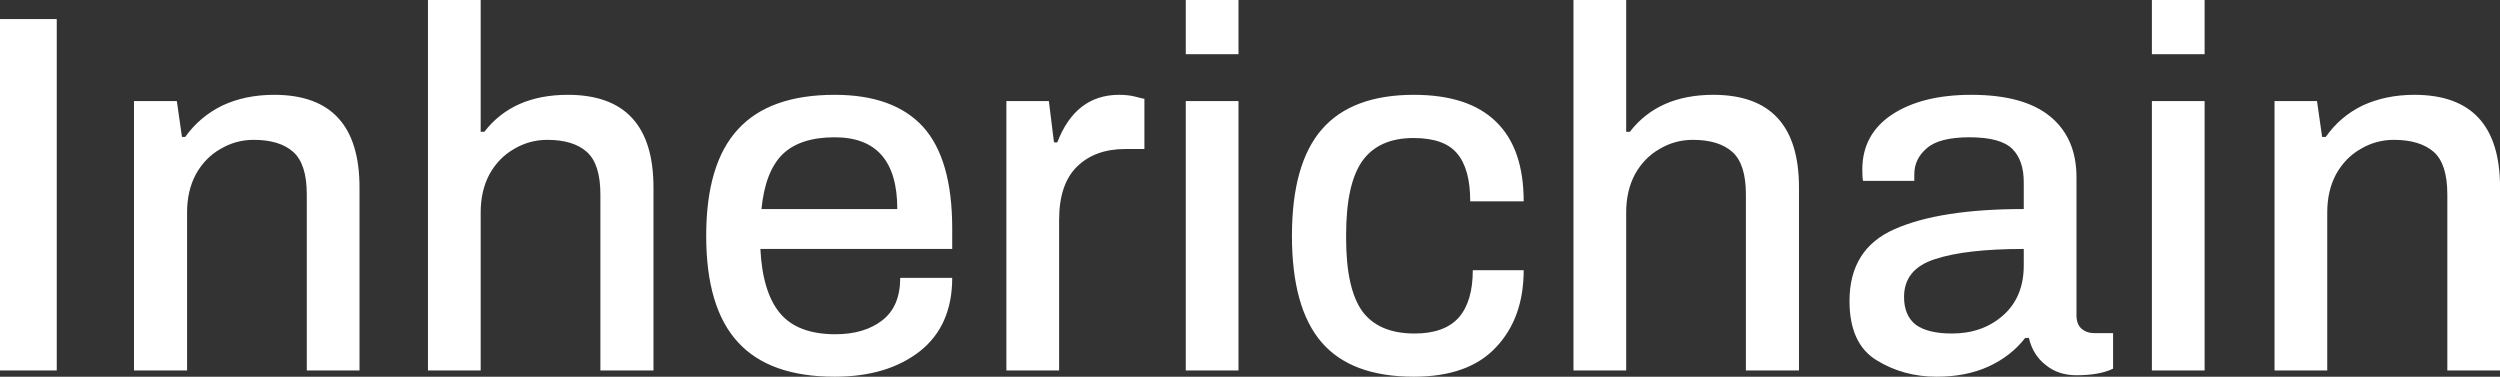 <svg data-v-423bf9ae="" xmlns="http://www.w3.org/2000/svg" viewBox="0 0 398.192 60" class="font"><rect x="0" y="0" width="398.192" height="60" fill="#333333" stroke="none"/><!----><!----><!----><g data-v-423bf9ae="" id="51e0e741-ba31-4868-b2b6-9cbdcc4a395b" fill="white" transform="matrix(5.831,0,0,5.831,-6.88,-12.653)"><path d="M1.18 12.29L1.18 2.69L2.73 2.69L2.73 12.29L1.18 12.29ZM4.84 12.29L4.84 4.93L6.01 4.93L6.15 5.91L6.24 5.91L6.24 5.91Q6.64 5.35 7.26 5.05L7.26 5.05L7.26 5.05Q7.88 4.76 8.67 4.76L8.67 4.76L8.67 4.76Q11.00 4.76 11.00 7.29L11.00 7.29L11.00 12.29L9.56 12.29L9.56 7.48L9.56 7.48Q9.56 6.65 9.19 6.32L9.19 6.32L9.19 6.32Q8.82 5.99 8.11 5.99L8.11 5.99L8.11 5.99Q7.62 5.99 7.20 6.24L7.20 6.24L7.20 6.24Q6.78 6.48 6.53 6.93L6.53 6.93L6.53 6.93Q6.29 7.38 6.29 7.97L6.29 7.97L6.29 12.29L4.84 12.29ZM12.87 12.29L12.87 2.17L14.31 2.17L14.31 5.77L14.41 5.77L14.41 5.77Q15.19 4.76 16.69 4.76L16.69 4.76L16.69 4.76Q19.03 4.76 19.03 7.29L19.03 7.29L19.03 12.29L17.58 12.29L17.58 7.48L17.58 7.48Q17.58 6.65 17.21 6.32L17.21 6.32L17.21 6.32Q16.84 5.99 16.13 5.99L16.13 5.99L16.13 5.99Q15.64 5.99 15.22 6.24L15.22 6.24L15.22 6.24Q14.80 6.48 14.55 6.93L14.55 6.93L14.55 6.93Q14.31 7.38 14.31 7.97L14.31 7.97L14.31 12.29L12.87 12.29ZM23.98 12.46L23.98 12.46Q22.20 12.46 21.34 11.52L21.34 11.52L21.34 11.52Q20.47 10.58 20.47 8.61L20.47 8.61L20.47 8.61Q20.47 6.64 21.34 5.70L21.34 5.70L21.34 5.70Q22.20 4.76 23.98 4.76L23.98 4.76L23.98 4.76Q25.59 4.76 26.39 5.63L26.39 5.63L26.39 5.63Q27.19 6.51 27.19 8.41L27.19 8.41L27.19 8.97L21.95 8.97L21.95 8.97Q22.01 10.16 22.49 10.73L22.49 10.73L22.49 10.73Q22.97 11.30 24.00 11.30L24.00 11.30L24.00 11.30Q24.79 11.30 25.28 10.92L25.28 10.92L25.28 10.92Q25.77 10.54 25.77 9.76L25.77 9.76L27.19 9.76L27.19 9.76Q27.19 11.07 26.30 11.77L26.30 11.77L26.30 11.77Q25.41 12.46 23.98 12.46L23.98 12.46ZM21.98 7.88L25.69 7.88L25.69 7.88Q25.69 5.92 23.98 5.92L23.98 5.92L23.98 5.92Q23.03 5.92 22.55 6.39L22.55 6.39L22.55 6.39Q22.08 6.86 21.98 7.88L21.98 7.88ZM28.67 12.29L28.67 4.93L29.83 4.93L29.97 6.06L30.06 6.06L30.06 6.06Q30.56 4.76 31.75 4.76L31.75 4.76L31.75 4.76Q32.00 4.76 32.19 4.81L32.19 4.81L32.19 4.81Q32.38 4.86 32.44 4.87L32.44 4.87L32.44 6.24L31.92 6.24L31.92 6.24Q31.09 6.24 30.60 6.72L30.60 6.72L30.60 6.72Q30.11 7.20 30.11 8.18L30.11 8.18L30.11 12.29L28.67 12.29ZM33.57 3.65L33.57 2.17L35.01 2.17L35.01 3.65L33.57 3.65ZM33.57 12.29L33.57 4.93L35.01 4.93L35.01 12.29L33.57 12.29ZM39.80 12.46L39.80 12.46Q38.09 12.46 37.28 11.52L37.28 11.52L37.28 11.52Q36.47 10.58 36.47 8.61L36.47 8.61L36.47 8.61Q36.47 6.64 37.29 5.70L37.29 5.70L37.29 5.70Q38.11 4.76 39.80 4.76L39.80 4.76L39.80 4.76Q41.30 4.76 42.05 5.50L42.05 5.50L42.05 5.50Q42.80 6.23 42.80 7.67L42.80 7.67L41.34 7.67L41.34 7.67Q41.34 6.78 40.98 6.36L40.98 6.36L40.98 6.36Q40.63 5.94 39.79 5.94L39.79 5.94L39.79 5.94Q38.84 5.94 38.39 6.57L38.39 6.57L38.39 6.57Q37.95 7.20 37.95 8.58L37.95 8.58L37.95 8.68L37.95 8.68Q37.95 10.05 38.39 10.67L38.39 10.67L38.39 10.67Q38.84 11.28 39.82 11.28L39.82 11.28L39.82 11.28Q40.64 11.28 41.03 10.84L41.03 10.84L41.03 10.84Q41.41 10.40 41.41 9.55L41.41 9.55L42.80 9.55L42.80 9.55Q42.80 10.86 42.04 11.66L42.04 11.66L42.04 11.66Q41.29 12.46 39.80 12.46L39.80 12.46ZM44.16 12.29L44.16 2.17L45.60 2.17L45.60 5.77L45.70 5.77L45.70 5.77Q46.48 4.76 47.98 4.76L47.98 4.76L47.98 4.76Q50.32 4.76 50.32 7.29L50.32 7.29L50.32 12.29L48.87 12.29L48.87 7.48L48.87 7.48Q48.87 6.65 48.50 6.32L48.50 6.32L48.50 6.32Q48.13 5.99 47.42 5.99L47.42 5.99L47.42 5.99Q46.93 5.99 46.51 6.24L46.51 6.24L46.51 6.24Q46.09 6.48 45.84 6.93L45.84 6.93L45.84 6.93Q45.60 7.38 45.60 7.97L45.60 7.97L45.60 12.29L44.16 12.29ZM54.08 12.46L54.08 12.46Q53.17 12.46 52.44 12.01L52.44 12.01L52.44 12.01Q51.70 11.56 51.70 10.39L51.70 10.39L51.70 10.39Q51.70 8.97 52.93 8.43L52.93 8.43L52.93 8.43Q54.17 7.88 56.46 7.88L56.46 7.88L56.46 7.15L56.46 7.15Q56.46 6.55 56.15 6.24L56.15 6.24L56.15 6.24Q55.83 5.92 54.98 5.92L54.98 5.92L54.98 5.92Q54.15 5.92 53.81 6.22L53.81 6.22L53.81 6.22Q53.47 6.51 53.47 6.93L53.47 6.93L53.47 7.11L52.07 7.11L52.07 7.11Q52.05 7.03 52.05 6.80L52.05 6.80L52.05 6.80Q52.05 5.84 52.86 5.30L52.86 5.30L52.86 5.30Q53.68 4.76 55.03 4.76L55.03 4.76L55.03 4.76Q56.46 4.76 57.18 5.35L57.18 5.35L57.18 5.35Q57.90 5.94 57.90 7.01L57.90 7.01L57.90 10.78L57.90 10.78Q57.90 11.03 58.04 11.15L58.04 11.15L58.04 11.15Q58.18 11.27 58.39 11.27L58.39 11.27L58.90 11.27L58.90 12.24L58.90 12.24Q58.53 12.42 57.90 12.42L57.90 12.42L57.90 12.42Q57.40 12.42 57.06 12.14L57.06 12.14L57.06 12.14Q56.71 11.87 56.60 11.40L56.60 11.40L56.50 11.40L56.50 11.40Q56.11 11.90 55.50 12.18L55.50 12.18L55.50 12.18Q54.89 12.46 54.08 12.46L54.08 12.46ZM54.50 11.28L54.50 11.28Q55.33 11.28 55.89 10.79L55.89 10.79L55.89 10.79Q56.46 10.29 56.46 9.42L56.46 9.42L56.46 8.97L56.46 8.97Q54.87 8.97 54.03 9.25L54.03 9.25L54.03 9.25Q53.19 9.52 53.19 10.28L53.19 10.28L53.19 10.28Q53.19 10.79 53.51 11.04L53.51 11.04L53.51 11.04Q53.84 11.28 54.50 11.28L54.50 11.28ZM59.96 3.65L59.96 2.17L61.40 2.17L61.40 3.65L59.96 3.65ZM59.96 12.29L59.96 4.93L61.40 4.93L61.40 12.29L59.96 12.29ZM63.31 12.29L63.31 4.93L64.47 4.93L64.61 5.91L64.71 5.91L64.71 5.91Q65.10 5.35 65.72 5.05L65.72 5.05L65.72 5.05Q66.35 4.76 67.13 4.76L67.13 4.76L67.13 4.76Q69.47 4.76 69.47 7.29L69.47 7.29L69.47 12.29L68.03 12.29L68.03 7.48L68.03 7.48Q68.03 6.65 67.66 6.32L67.66 6.32L67.66 6.32Q67.28 5.99 66.57 5.99L66.57 5.99L66.57 5.99Q66.08 5.99 65.66 6.24L65.66 6.24L65.66 6.24Q65.24 6.48 64.99 6.93L64.99 6.93L64.99 6.93Q64.75 7.38 64.75 7.97L64.75 7.97L64.75 12.29L63.31 12.29Z"></path></g><!----><!----></svg>